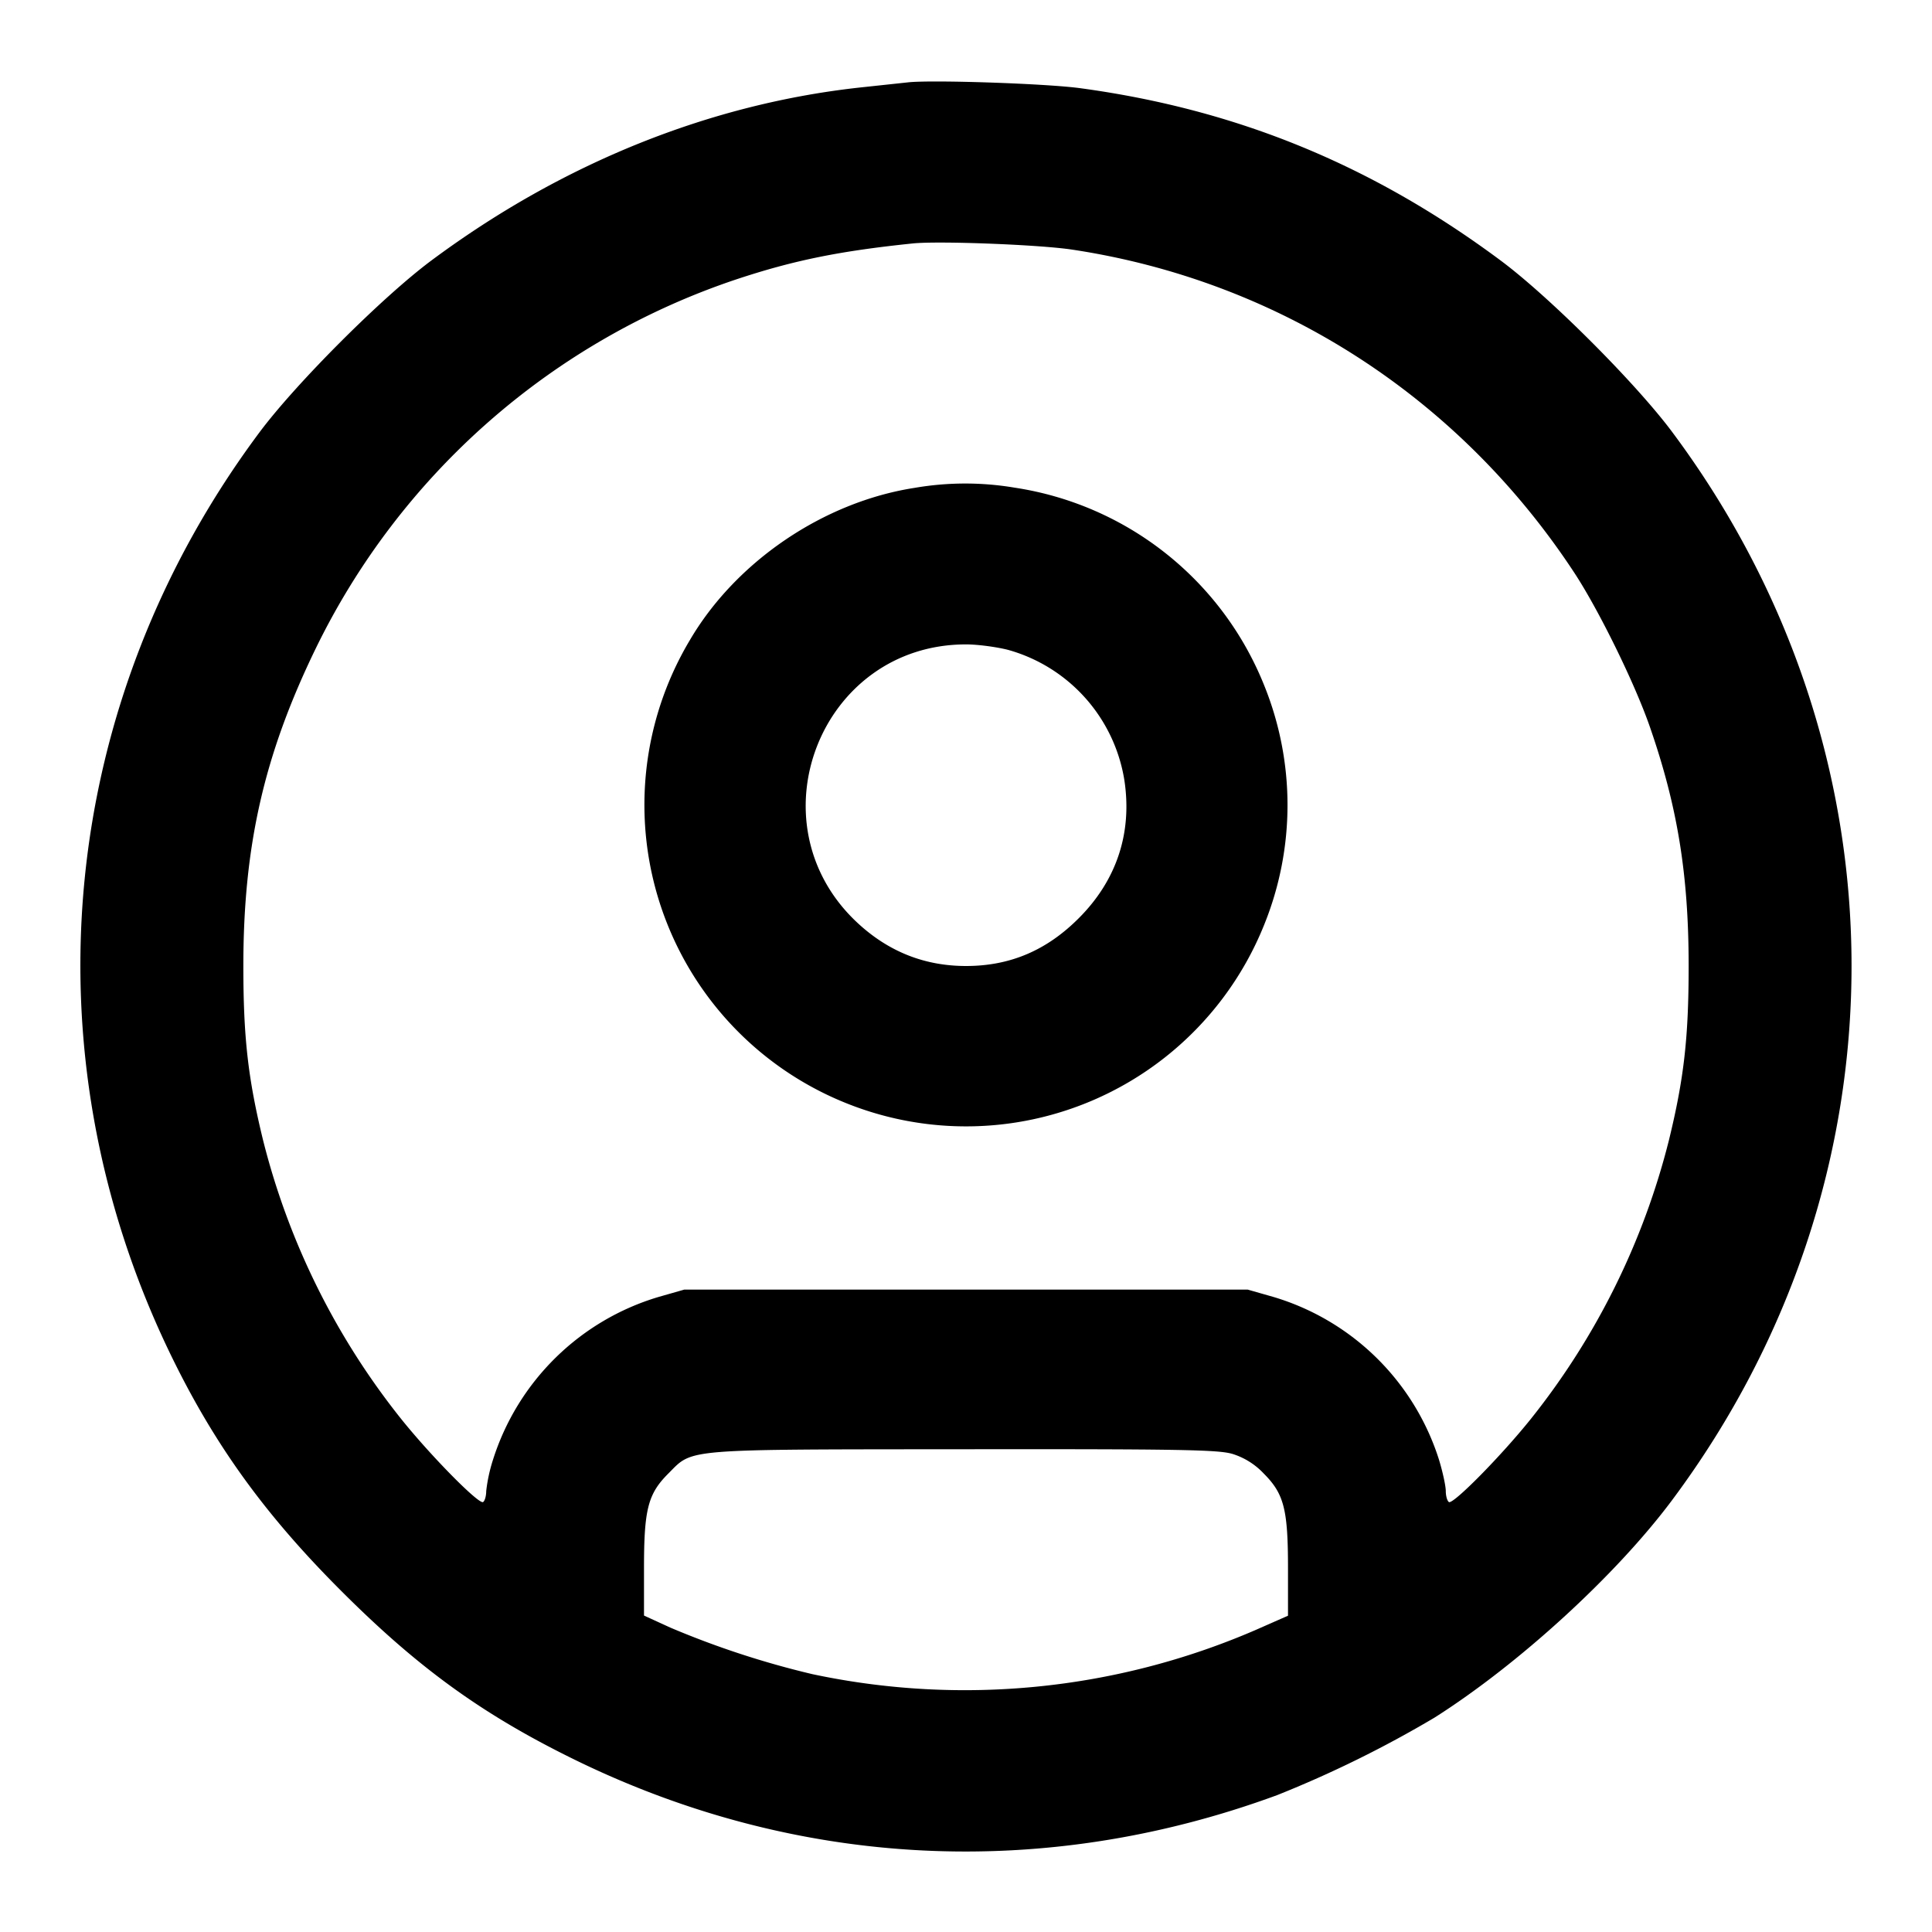 <svg xmlns="http://www.w3.org/2000/svg" width="24" height="24" fill="none" stroke="currentColor" stroke-linecap="round" stroke-linejoin="round" stroke-width="2"><path fill="#000" fill-rule="evenodd" stroke="none" d="m11.28 1.023-.56.06c-1.888.2-3.729.94-5.36 2.152-.609.453-1.676 1.52-2.134 2.132C.728 8.714.301 13.032 2.097 16.78c.546 1.138 1.179 2.021 2.141 2.982.961.962 1.762 1.54 2.902 2.098 2.764 1.352 5.827 1.506 8.727.439a14 14 0 0 0 1.953-.962c1.047-.664 2.257-1.771 2.95-2.7 2.974-3.985 2.974-9.289 0-13.274-.454-.608-1.523-1.677-2.13-2.128-1.595-1.186-3.275-1.875-5.217-2.139C13 1.038 11.574.99 11.28 1.023m2.04 2.078c2.563.387 4.804 1.83 6.24 4.019.303.463.743 1.359.932 1.9.346.993.485 1.845.485 2.98 0 .888-.058 1.397-.244 2.16a9.1 9.1 0 0 1-1.716 3.466c-.365.456-.966 1.066-1.018 1.033-.021-.013-.039-.075-.039-.137s-.038-.237-.084-.388a3.08 3.08 0 0 0-2.054-2.022l-.322-.092h-7l-.322.092a3.08 3.08 0 0 0-2.054 2.022 2 2 0 0 0-.084.388c0 .062-.018.124-.039.137-.052.033-.653-.577-1.018-1.033a9.1 9.1 0 0 1-1.716-3.466c-.186-.763-.244-1.272-.244-2.16 0-1.493.257-2.621.897-3.94a8.98 8.98 0 0 1 5.24-4.594c.705-.233 1.272-.348 2.18-.442.322-.033 1.571.015 1.98.077m-1.962 2.96c-1.128.176-2.215.913-2.789 1.892a3.992 3.992 0 0 0 1.943 5.751 3.99 3.99 0 0 0 5.192-2.216 3.96 3.96 0 0 0 .001-2.972 3.98 3.98 0 0 0-3.1-2.458 3.7 3.7 0 0 0-1.247.003m1.165 2.012a2.01 2.01 0 0 1 1.444 1.617c.1.653-.094 1.243-.564 1.714-.401.403-.856.596-1.403.596q-.771 0-1.347-.535c-1.33-1.236-.464-3.46 1.347-3.46.143 0 .378.031.523.068m2.787 9.988a.9.9 0 0 1 .387.242c.254.254.303.445.303 1.18v.588l-.411.181a9.1 9.1 0 0 1-5.497.545 11 11 0 0 1-1.762-.577L8 20.069v-.587c0-.735.049-.925.304-1.179.309-.31.155-.297 3.679-.3 2.685-.003 3.151.006 3.327.058"/></svg>